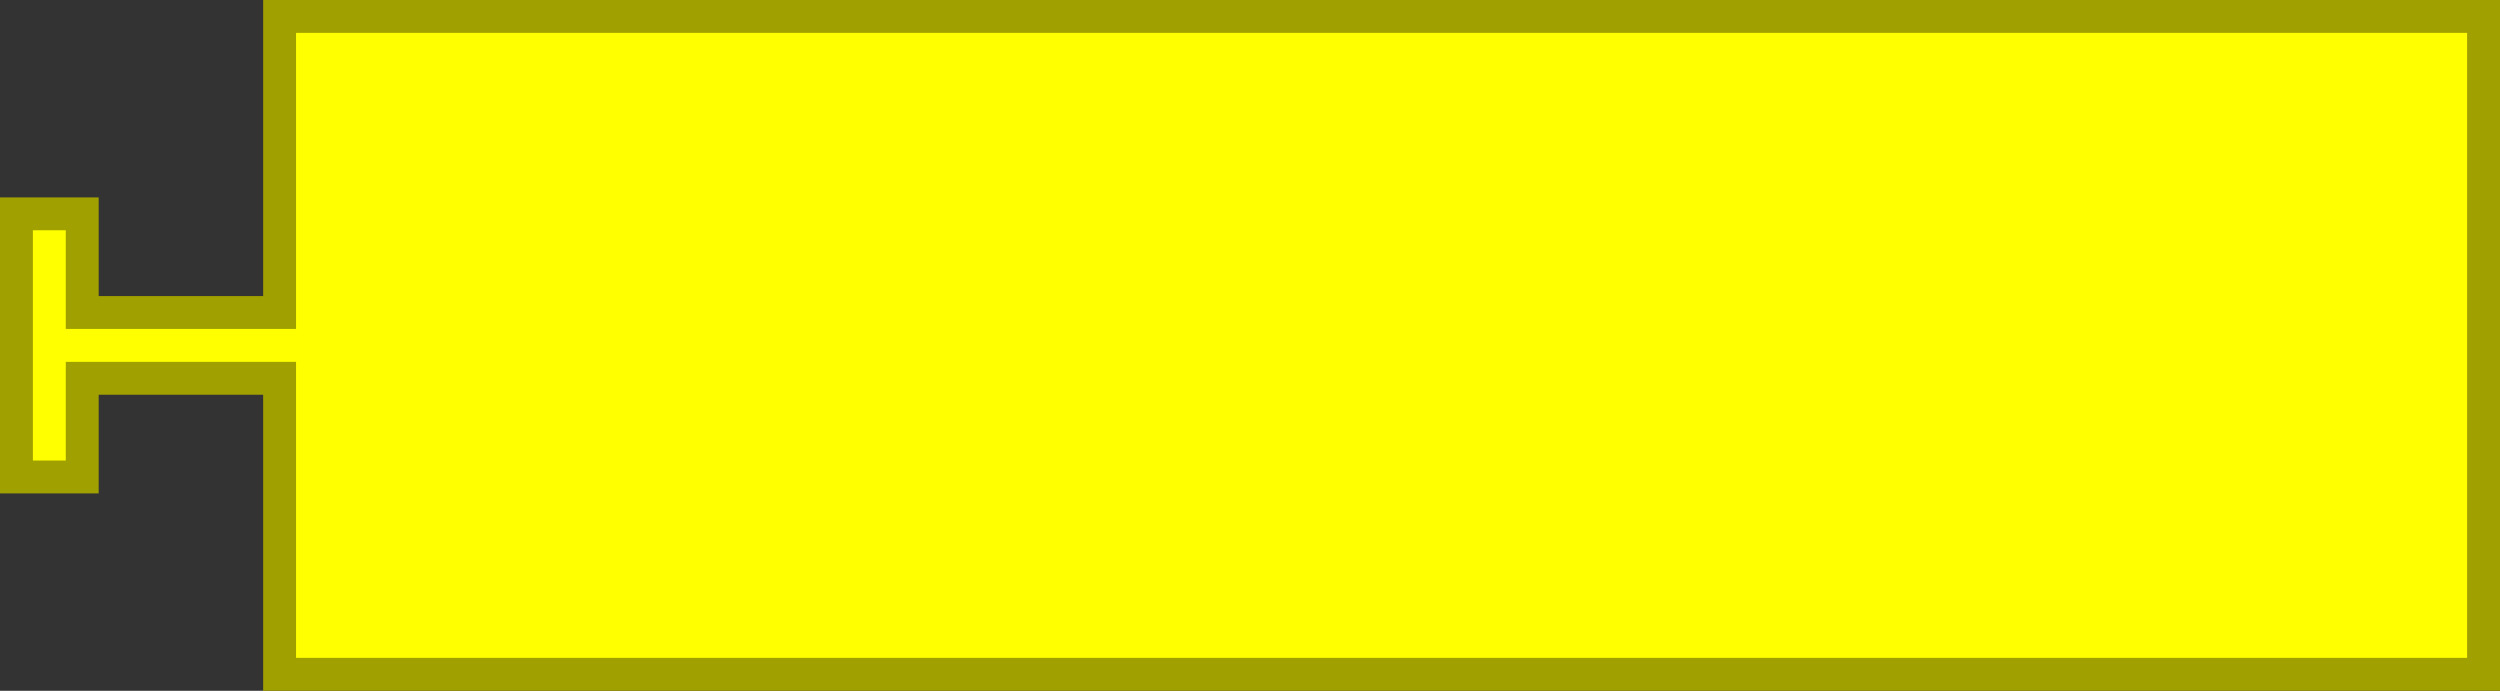 <?xml version="1.0" encoding="UTF-8" standalone="no"?>
<!-- Created with Inkscape (http://www.inkscape.org/) -->

<svg
   xmlns:dc="http://purl.org/dc/elements/1.1/"
   xmlns:cc="http://creativecommons.org/ns#"
   xmlns:rdf="http://www.w3.org/1999/02/22-rdf-syntax-ns#"
   xmlns:svg="http://www.w3.org/2000/svg"
   xmlns="http://www.w3.org/2000/svg"
   version="1.1"
   width="152"
   height="42">
  <rect width="100%" height="100%" fill="#333333" stroke="none"/>
  <path
     d="m 17,1 134,0 0,40 -134,0 0,-16 0,-2 -12,0 0,6 -4,0 0,-16 4,0 0,6 12,0 0,-2 z"
     style="fill:#ffff00;fill-opacity:1;stroke:#a0a000;stroke-width:2;stroke-linecap:round;stroke-opacity:1" />
</svg>
